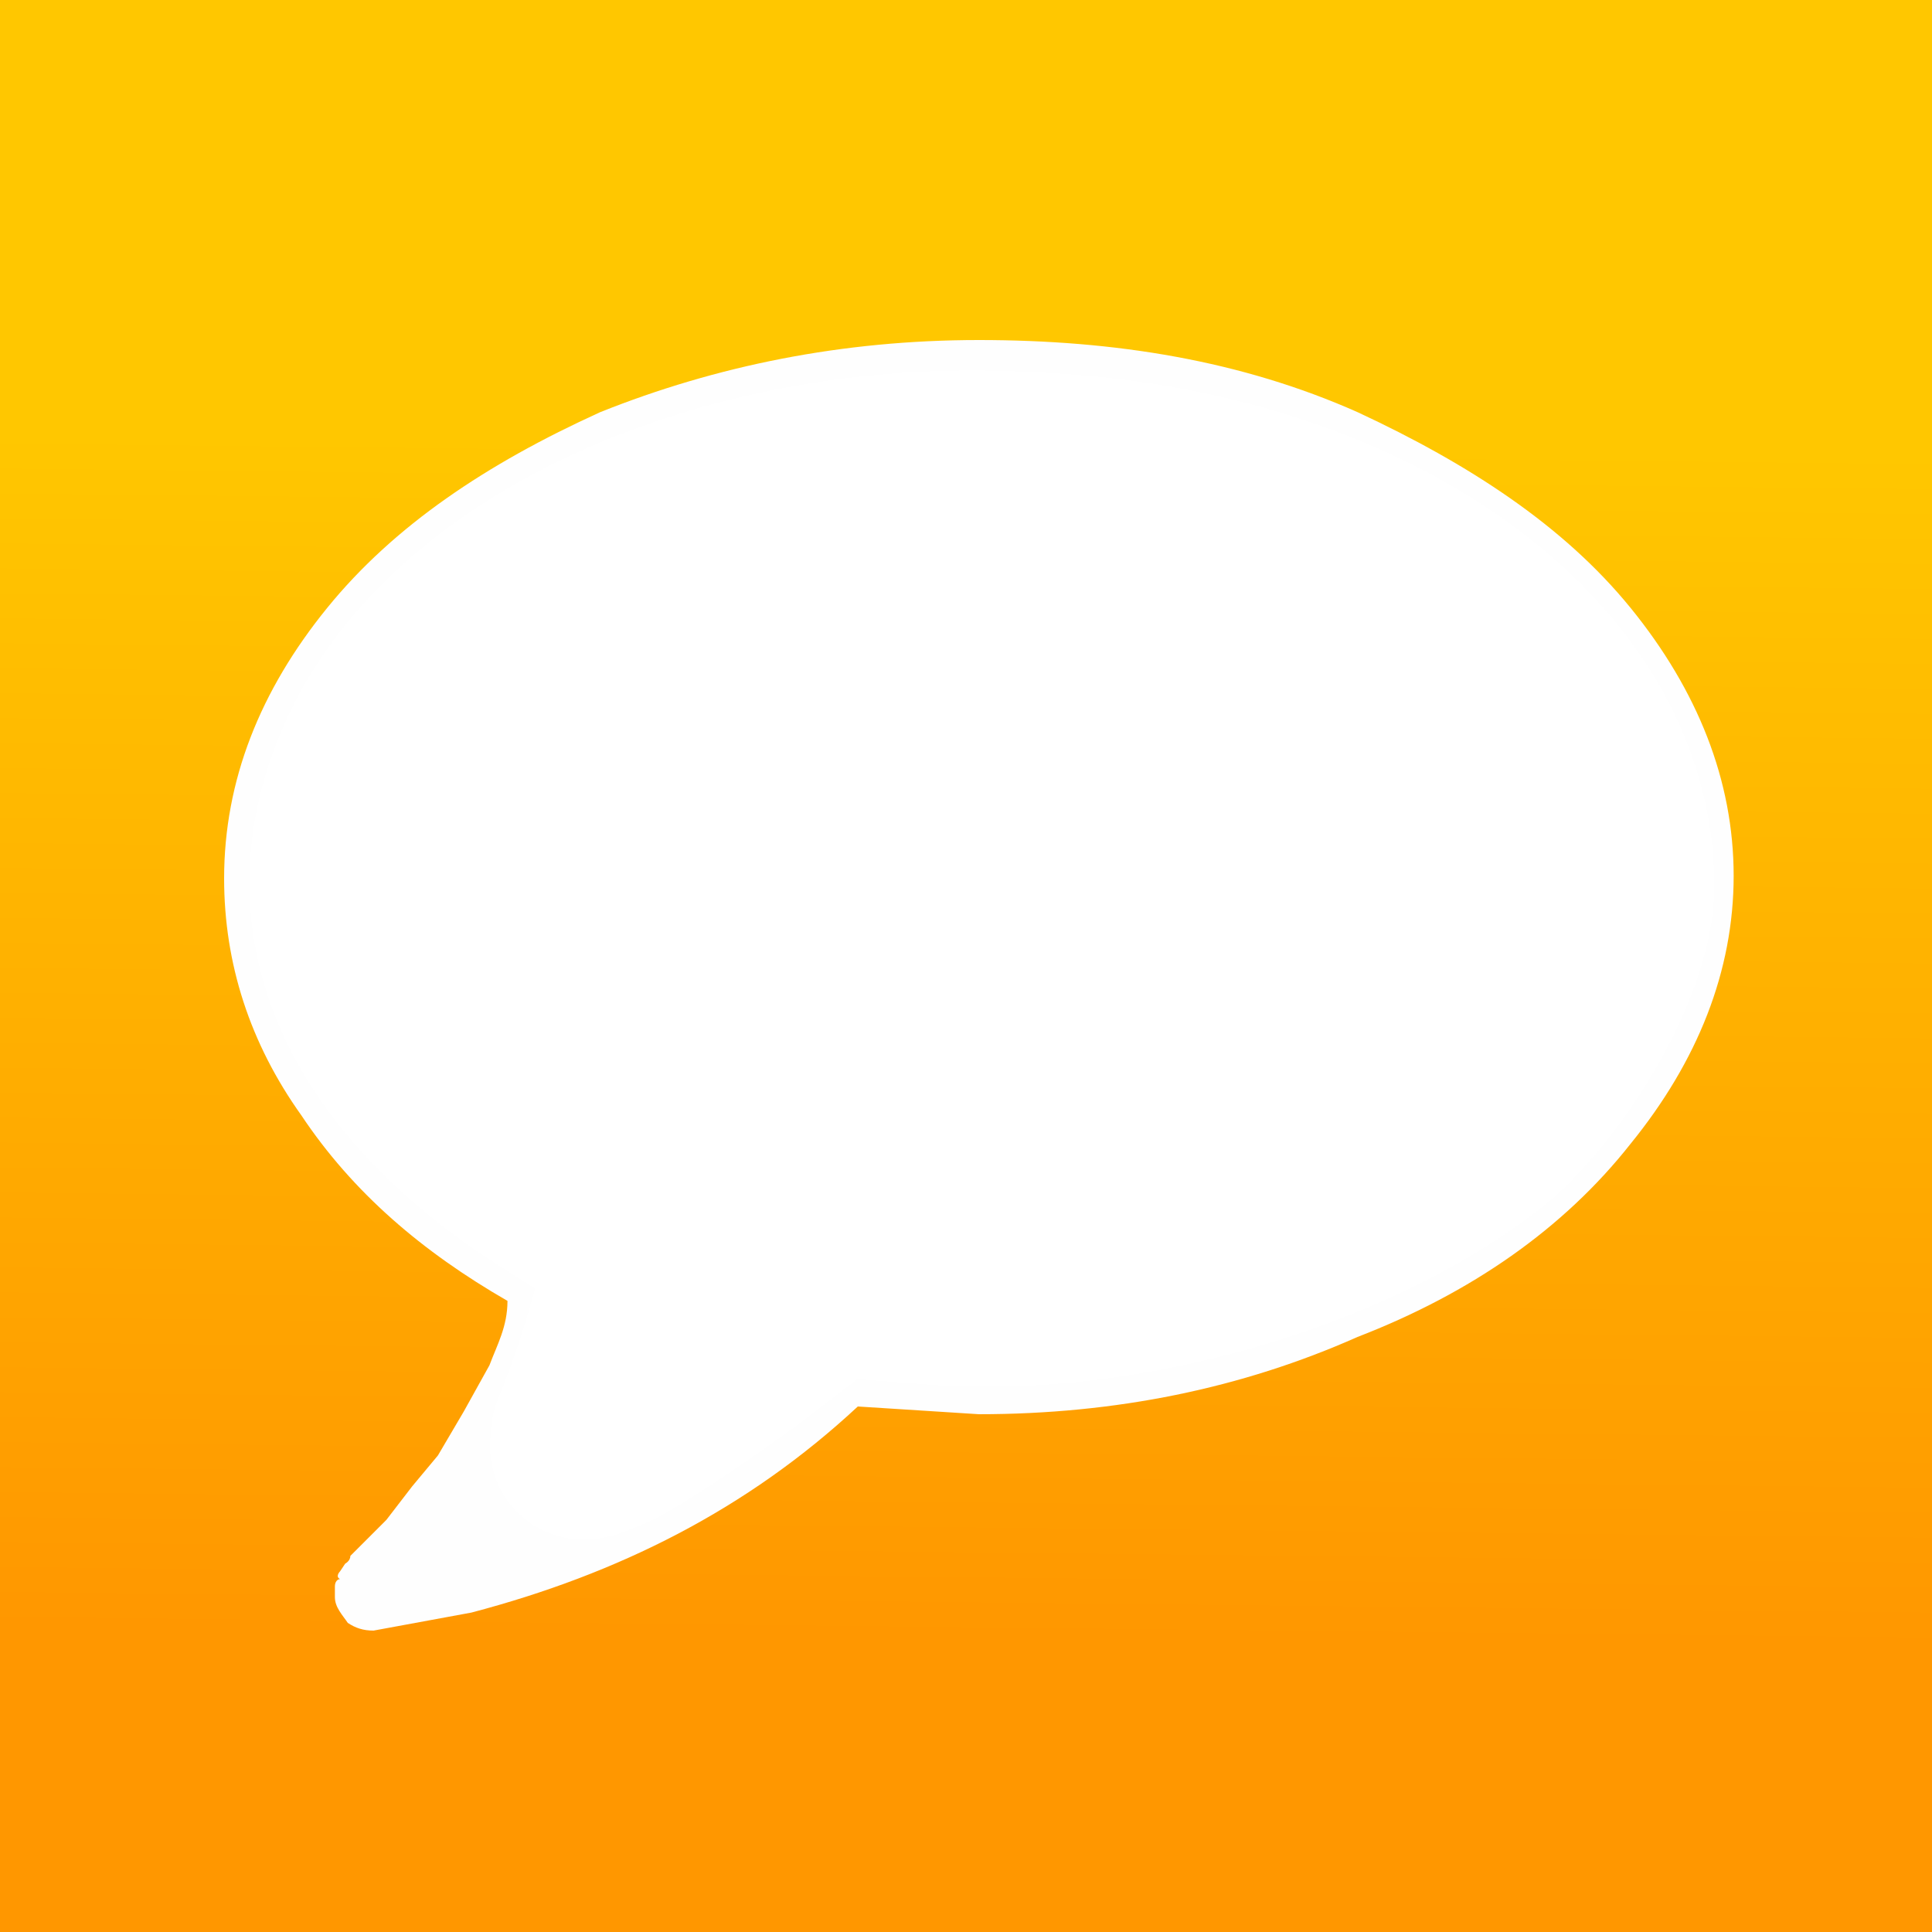 <svg xmlns="http://www.w3.org/2000/svg" xmlns:xlink="http://www.w3.org/1999/xlink" viewBox="0 0 75 75"><rect x="0" y="0" width="75" height="75" fill="#333333" stroke="none"/><defs><linearGradient id="a"><stop offset="0" stop-color="#ffc700"/><stop offset="1" stop-color="#ff9700"/></linearGradient><linearGradient xlink:href="#a" id="b" x1="36.6" y1="17.2" x2="36.1" y2="63.9" gradientUnits="userSpaceOnUse" gradientTransform="matrix(.995 0 0 .996 .403 -.005)"/></defs><path fill="url(#b)" d="M0 0h75v75H0z"/><g fill="#fefefe" stroke-width="13.1"><path d="M63.3 23.6C60.7 20.4 57 18 52.7 16c-4.5-2-9.4-2.8-14.7-2.8-5.3 0-10.2 1-14.7 2.8-4.4 2-8 4.4-10.6 7.6-2.6 3.2-4 6.7-4 10.5 0 3.3 1 6.4 3 9.2 2 3 4.7 5.3 8 7.2 0 1-.4 1.7-.7 2.5l-1 1.8-1 1.7-1 1.2-1 1.3-1 1-.4.4c0 .2-.2.3-.2.3l-.2.3s-.2.2 0 .3c0 0-.2 0-.2.3v.4c0 .4.3.7.5 1 .3.2.6.3 1 .3l3.8-.7c5.7-1.5 10.7-4 15-8l4.7.3c5.3 0 10.2-1 14.7-3 4.4-1.7 8-4.2 10.6-7.5 2.6-3.2 4-6.7 4-10.4s-1.4-7.2-4-10.4zm-3.7 18.8c-2.2 2.5-5.3 4.6-9.2 6C46.6 50 42.4 51 38 51c-1.3 0-2.7 0-4.2-.3l-2-.2-1.3 1.2c-2.7 2.4-5.7 4.2-9 5.6 1-1.6 1.8-3.5 2.3-5.5l1-3-3-1.8C19 45 17 43.2 15.4 41c-1.6-2.2-2.3-4.5-2.3-7 0-3 1-5.7 3.4-8.2 2.2-2.6 5.3-4.6 9.2-6.2 3.8-1.5 8-2.2 12.4-2.2s8.6.7 12.4 2.2c4 1.6 7 3.6 9.2 6.2C62 28.3 63 31 63 34c0 3-1 5.8-3.4 8.4z"/></g><path d="M22.6 55.7c1.4-3.4 2.4-7.5 2-7.7-.4 0-2-1-4-2.3-6.7-4.6-9-10.4-6.2-16.4C17.8 22 28.6 17.3 40 18 53 18.5 63 25.6 63 34.4c0 2.7-2.4 7-5 9.4-5.2 4.3-14.4 7-21.8 6.4l-4-.3-3.4 2.6c-1.8 1.3-4 2.8-5 3.3-1.4.6-1.4.6-1-.3z" fill="#fff" stroke="#fff" stroke-width="7.1" stroke-linecap="round" stroke-linejoin="round" paint-order="markers fill stroke"/></svg>